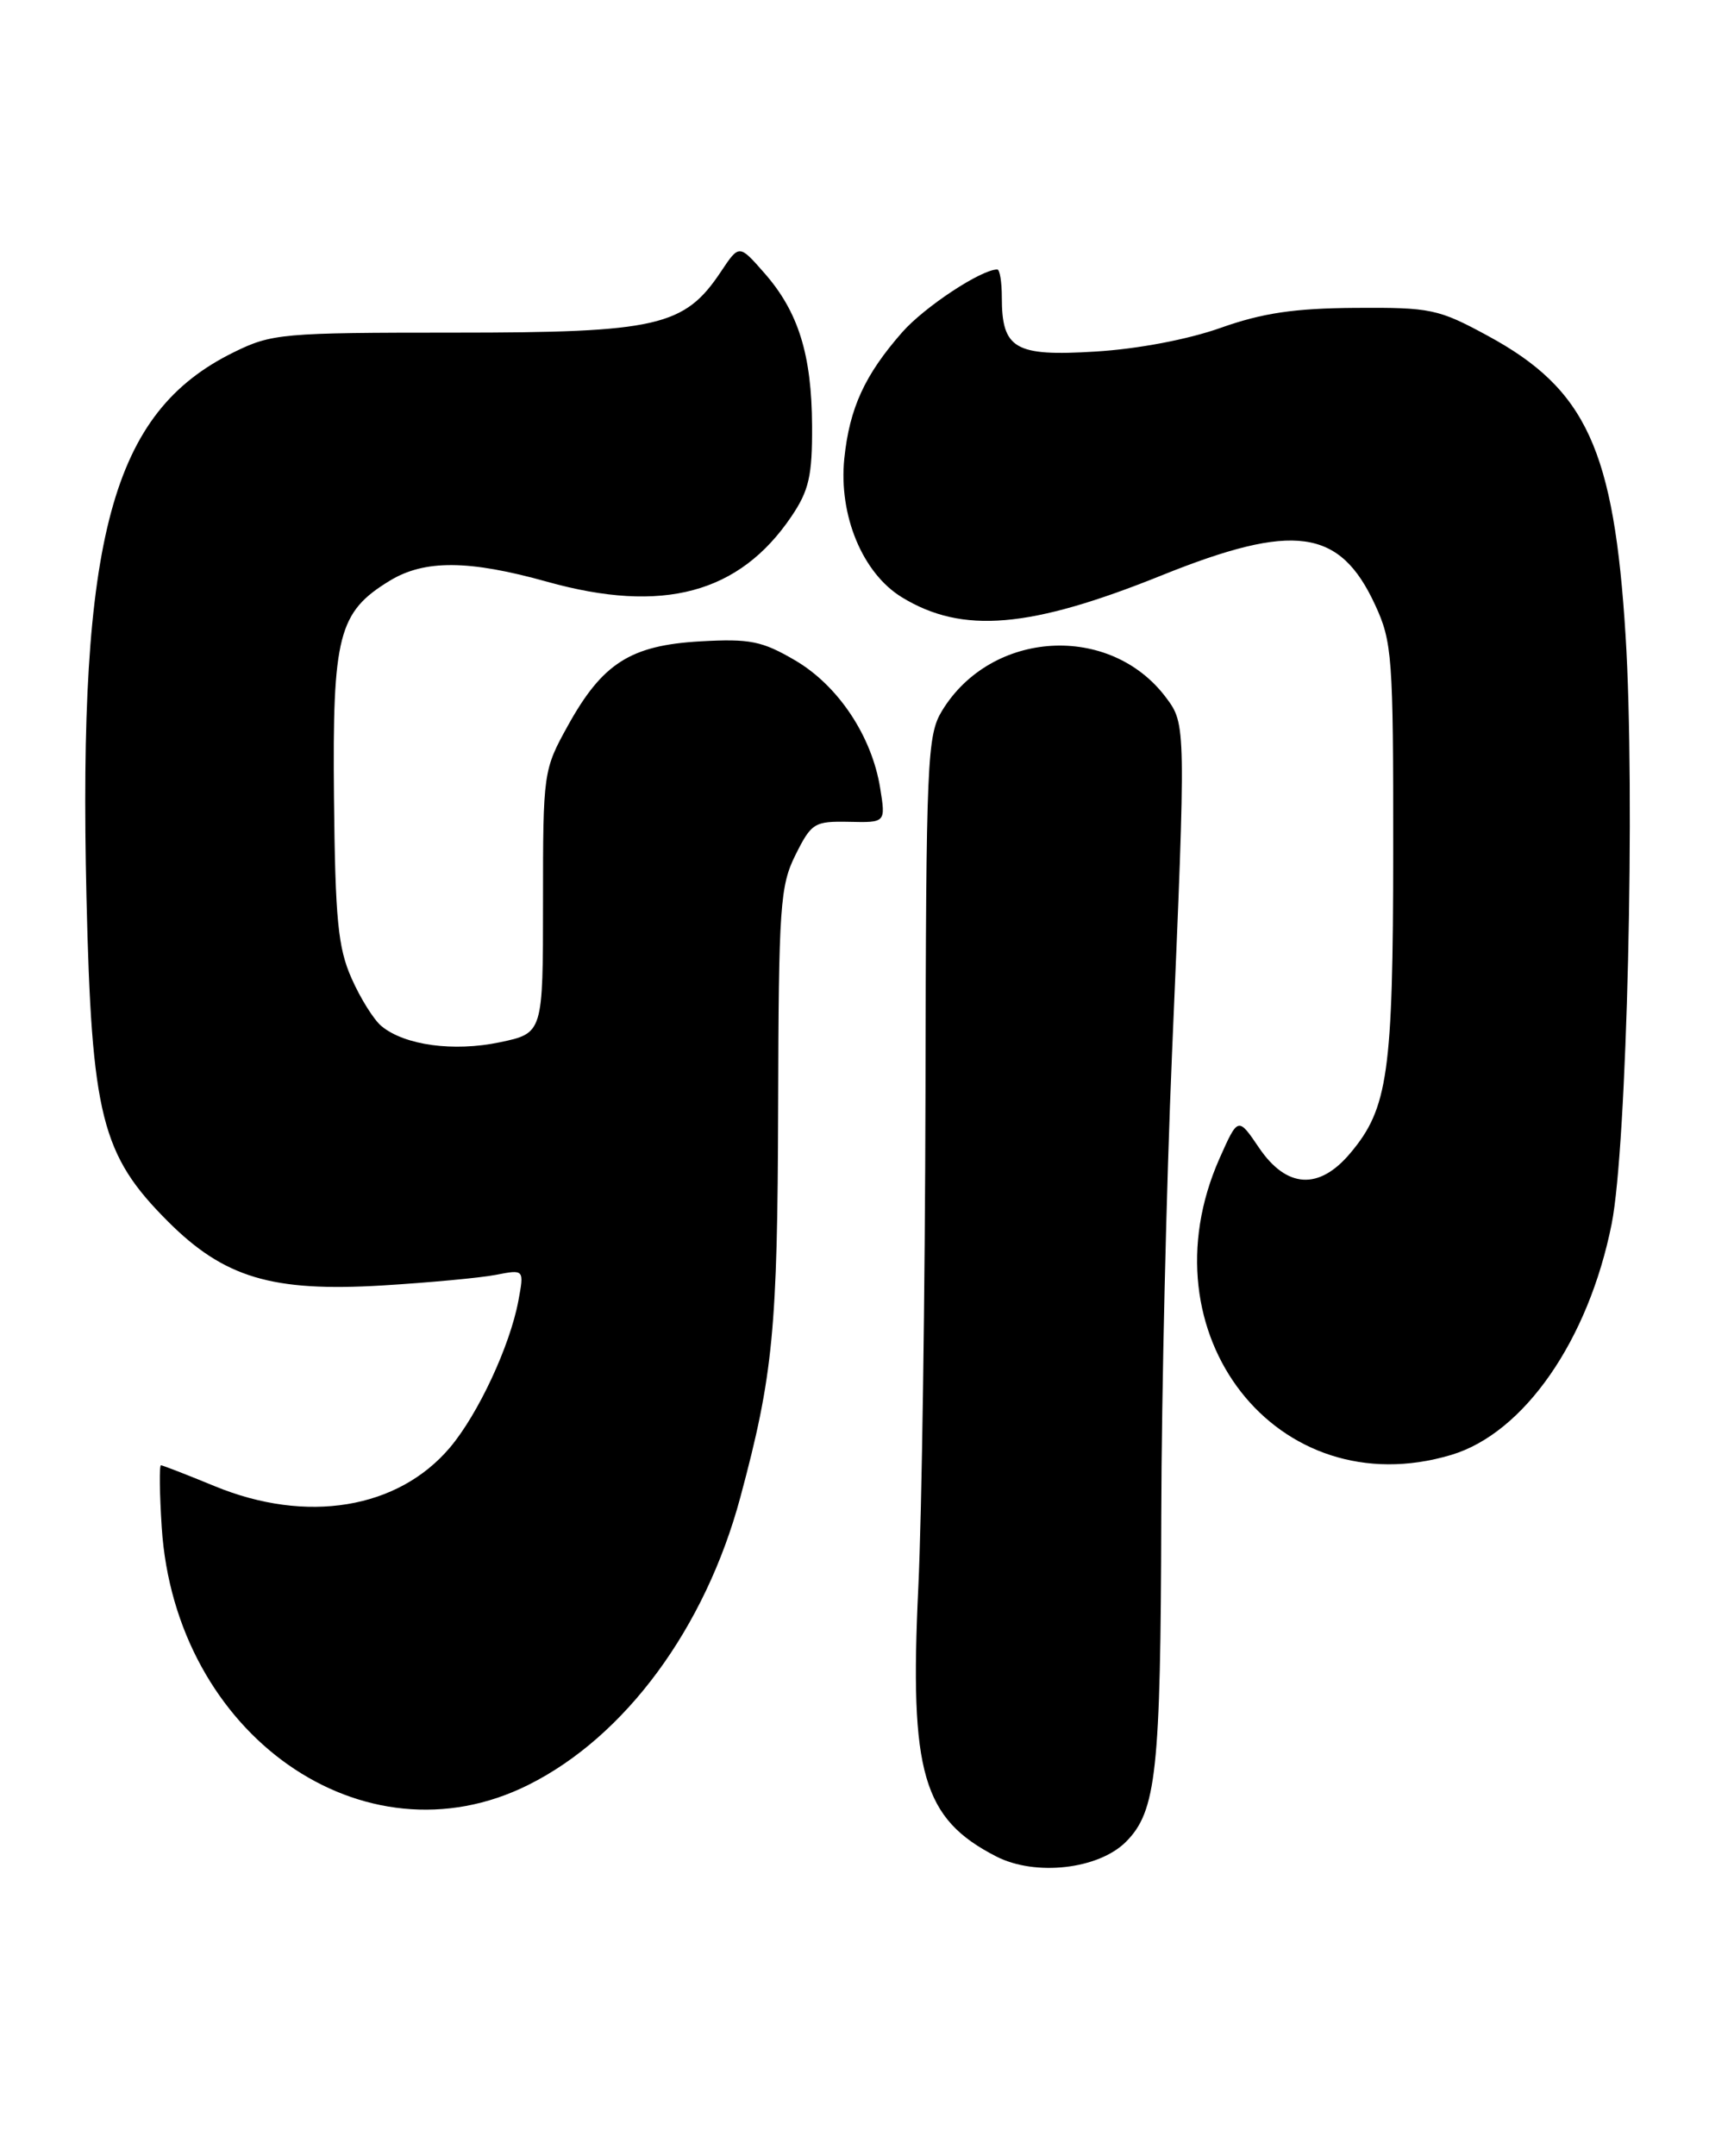 <?xml version="1.0" encoding="UTF-8" standalone="no"?>
<!DOCTYPE svg PUBLIC "-//W3C//DTD SVG 1.1//EN" "http://www.w3.org/Graphics/SVG/1.1/DTD/svg11.dtd" >
<svg xmlns="http://www.w3.org/2000/svg" xmlns:xlink="http://www.w3.org/1999/xlink" version="1.1" viewBox="0 0 203 256">
 <g >
 <path fill="currentColor"
d=" M 133.74 218.72 C 137.36 215.09 137.87 210.38 137.94 180.00 C 137.97 165.43 138.55 140.68 139.22 125.00 C 140.88 86.11 140.88 86.01 138.50 82.83 C 131.85 73.97 117.75 74.80 111.90 84.40 C 110.13 87.31 110.00 90.14 109.93 130.00 C 109.88 153.38 109.50 179.70 109.08 188.50 C 108.02 210.54 109.60 215.98 118.35 220.46 C 122.99 222.83 130.47 221.98 133.74 218.72 Z  M 62.77 211.95 C 74.28 206.21 83.77 193.32 87.94 177.80 C 91.84 163.29 92.36 157.88 92.43 131.50 C 92.49 107.58 92.66 105.18 94.50 101.50 C 96.39 97.72 96.74 97.51 100.85 97.59 C 105.21 97.69 105.21 97.69 104.55 93.59 C 103.56 87.42 99.57 81.42 94.45 78.42 C 90.52 76.12 89.08 75.83 83.20 76.16 C 74.90 76.63 71.56 78.75 67.45 86.18 C 64.54 91.43 64.50 91.70 64.50 107.10 C 64.50 122.69 64.50 122.69 59.37 123.77 C 53.88 124.92 48.07 124.13 45.31 121.85 C 44.41 121.11 42.81 118.56 41.76 116.18 C 40.14 112.53 39.82 109.19 39.67 94.68 C 39.48 75.44 40.19 72.68 46.30 68.96 C 50.42 66.45 55.69 66.48 65.02 69.09 C 78.72 72.91 87.81 70.48 94.00 61.34 C 96.10 58.24 96.49 56.49 96.46 50.57 C 96.42 42.11 94.83 37.01 90.79 32.42 C 87.80 29.01 87.80 29.01 85.64 32.25 C 81.30 38.77 78.11 39.50 54.00 39.50 C 33.48 39.50 32.28 39.61 27.75 41.84 C 13.26 48.97 9.28 63.71 10.27 106.50 C 10.88 132.53 12.03 137.13 19.95 145.05 C 26.63 151.73 32.32 153.43 45.38 152.65 C 50.95 152.31 57.02 151.75 58.89 151.39 C 62.27 150.73 62.27 150.73 61.57 154.49 C 60.56 159.86 56.79 167.93 53.45 171.89 C 47.27 179.20 36.42 180.98 25.50 176.48 C 22.20 175.12 19.33 174.01 19.12 174.00 C 18.91 174.00 18.95 177.31 19.21 181.36 C 20.79 206.01 43.19 221.74 62.77 211.95 Z  M 172.38 172.77 C 181.02 170.19 188.68 159.17 191.44 145.33 C 193.26 136.17 194.26 94.26 193.09 75.47 C 191.72 53.40 188.43 46.22 176.73 39.88 C 170.86 36.69 169.95 36.50 161.00 36.56 C 153.74 36.61 149.97 37.17 145.00 38.93 C 141.12 40.31 135.11 41.45 130.08 41.75 C 120.55 42.34 119.00 41.44 119.00 35.31 C 119.00 33.49 118.76 32.00 118.46 32.00 C 116.55 32.00 109.81 36.45 107.17 39.45 C 102.71 44.53 100.91 48.46 100.29 54.44 C 99.60 61.20 102.46 68.09 107.15 70.94 C 114.32 75.31 122.34 74.63 138.00 68.32 C 153.70 62.00 159.15 62.75 163.34 71.83 C 165.37 76.21 165.50 78.00 165.49 101.00 C 165.47 127.43 164.88 131.62 160.38 136.95 C 156.68 141.35 152.83 141.12 149.56 136.31 C 147.06 132.62 147.06 132.62 144.86 137.56 C 135.63 158.37 151.71 178.95 172.38 172.77 Z "/>
</g>
</svg>